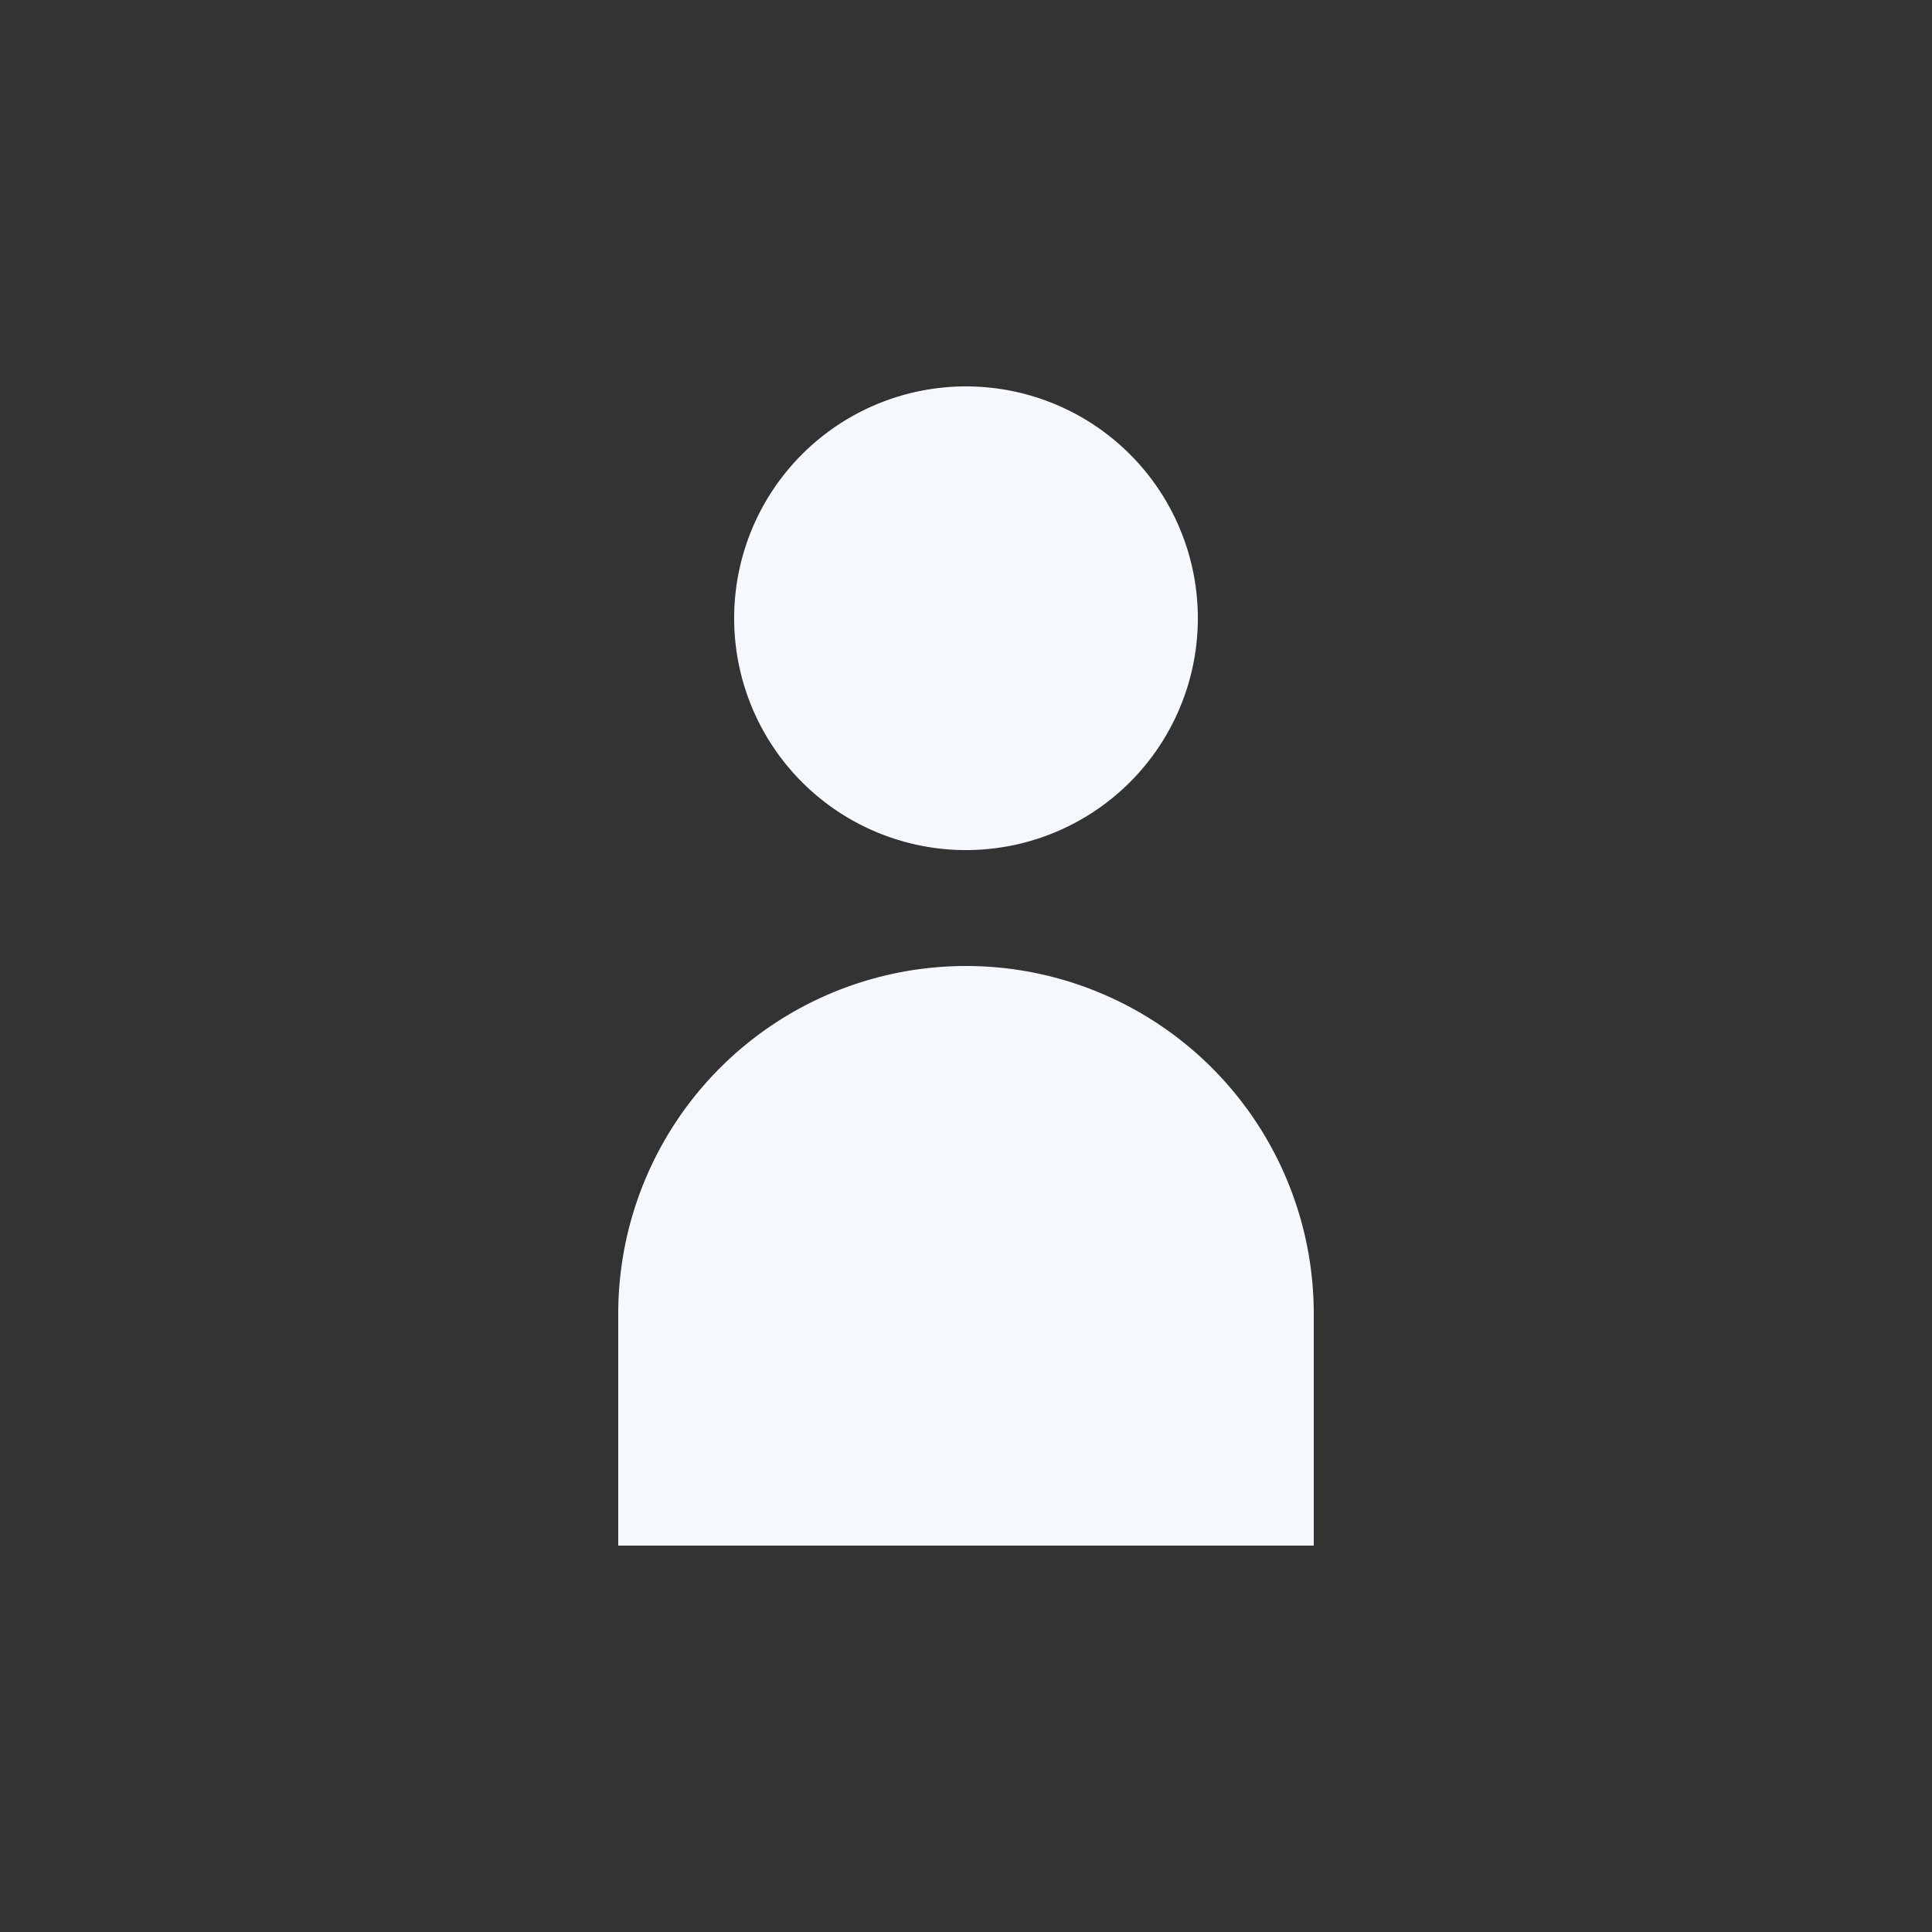 <svg id="Elementos" xmlns="http://www.w3.org/2000/svg" viewBox="0 0 50 50"><rect x="0" y="0" width="50" height="50" fill="#333333" stroke="none"/><defs><style>.cls-1{fill:#f5f8fc;}</style></defs><path class="cls-1" d="M25,25h0a9,9,0,0,0-9,9v6H34V34A9,9,0,0,0,25,25Zm0-15h0a6,6,0,0,0-6,6v0a6,6,0,0,0,6,6h0a6,6,0,0,0,6-6v0A6,6,0,0,0,25,10Z"/></svg>